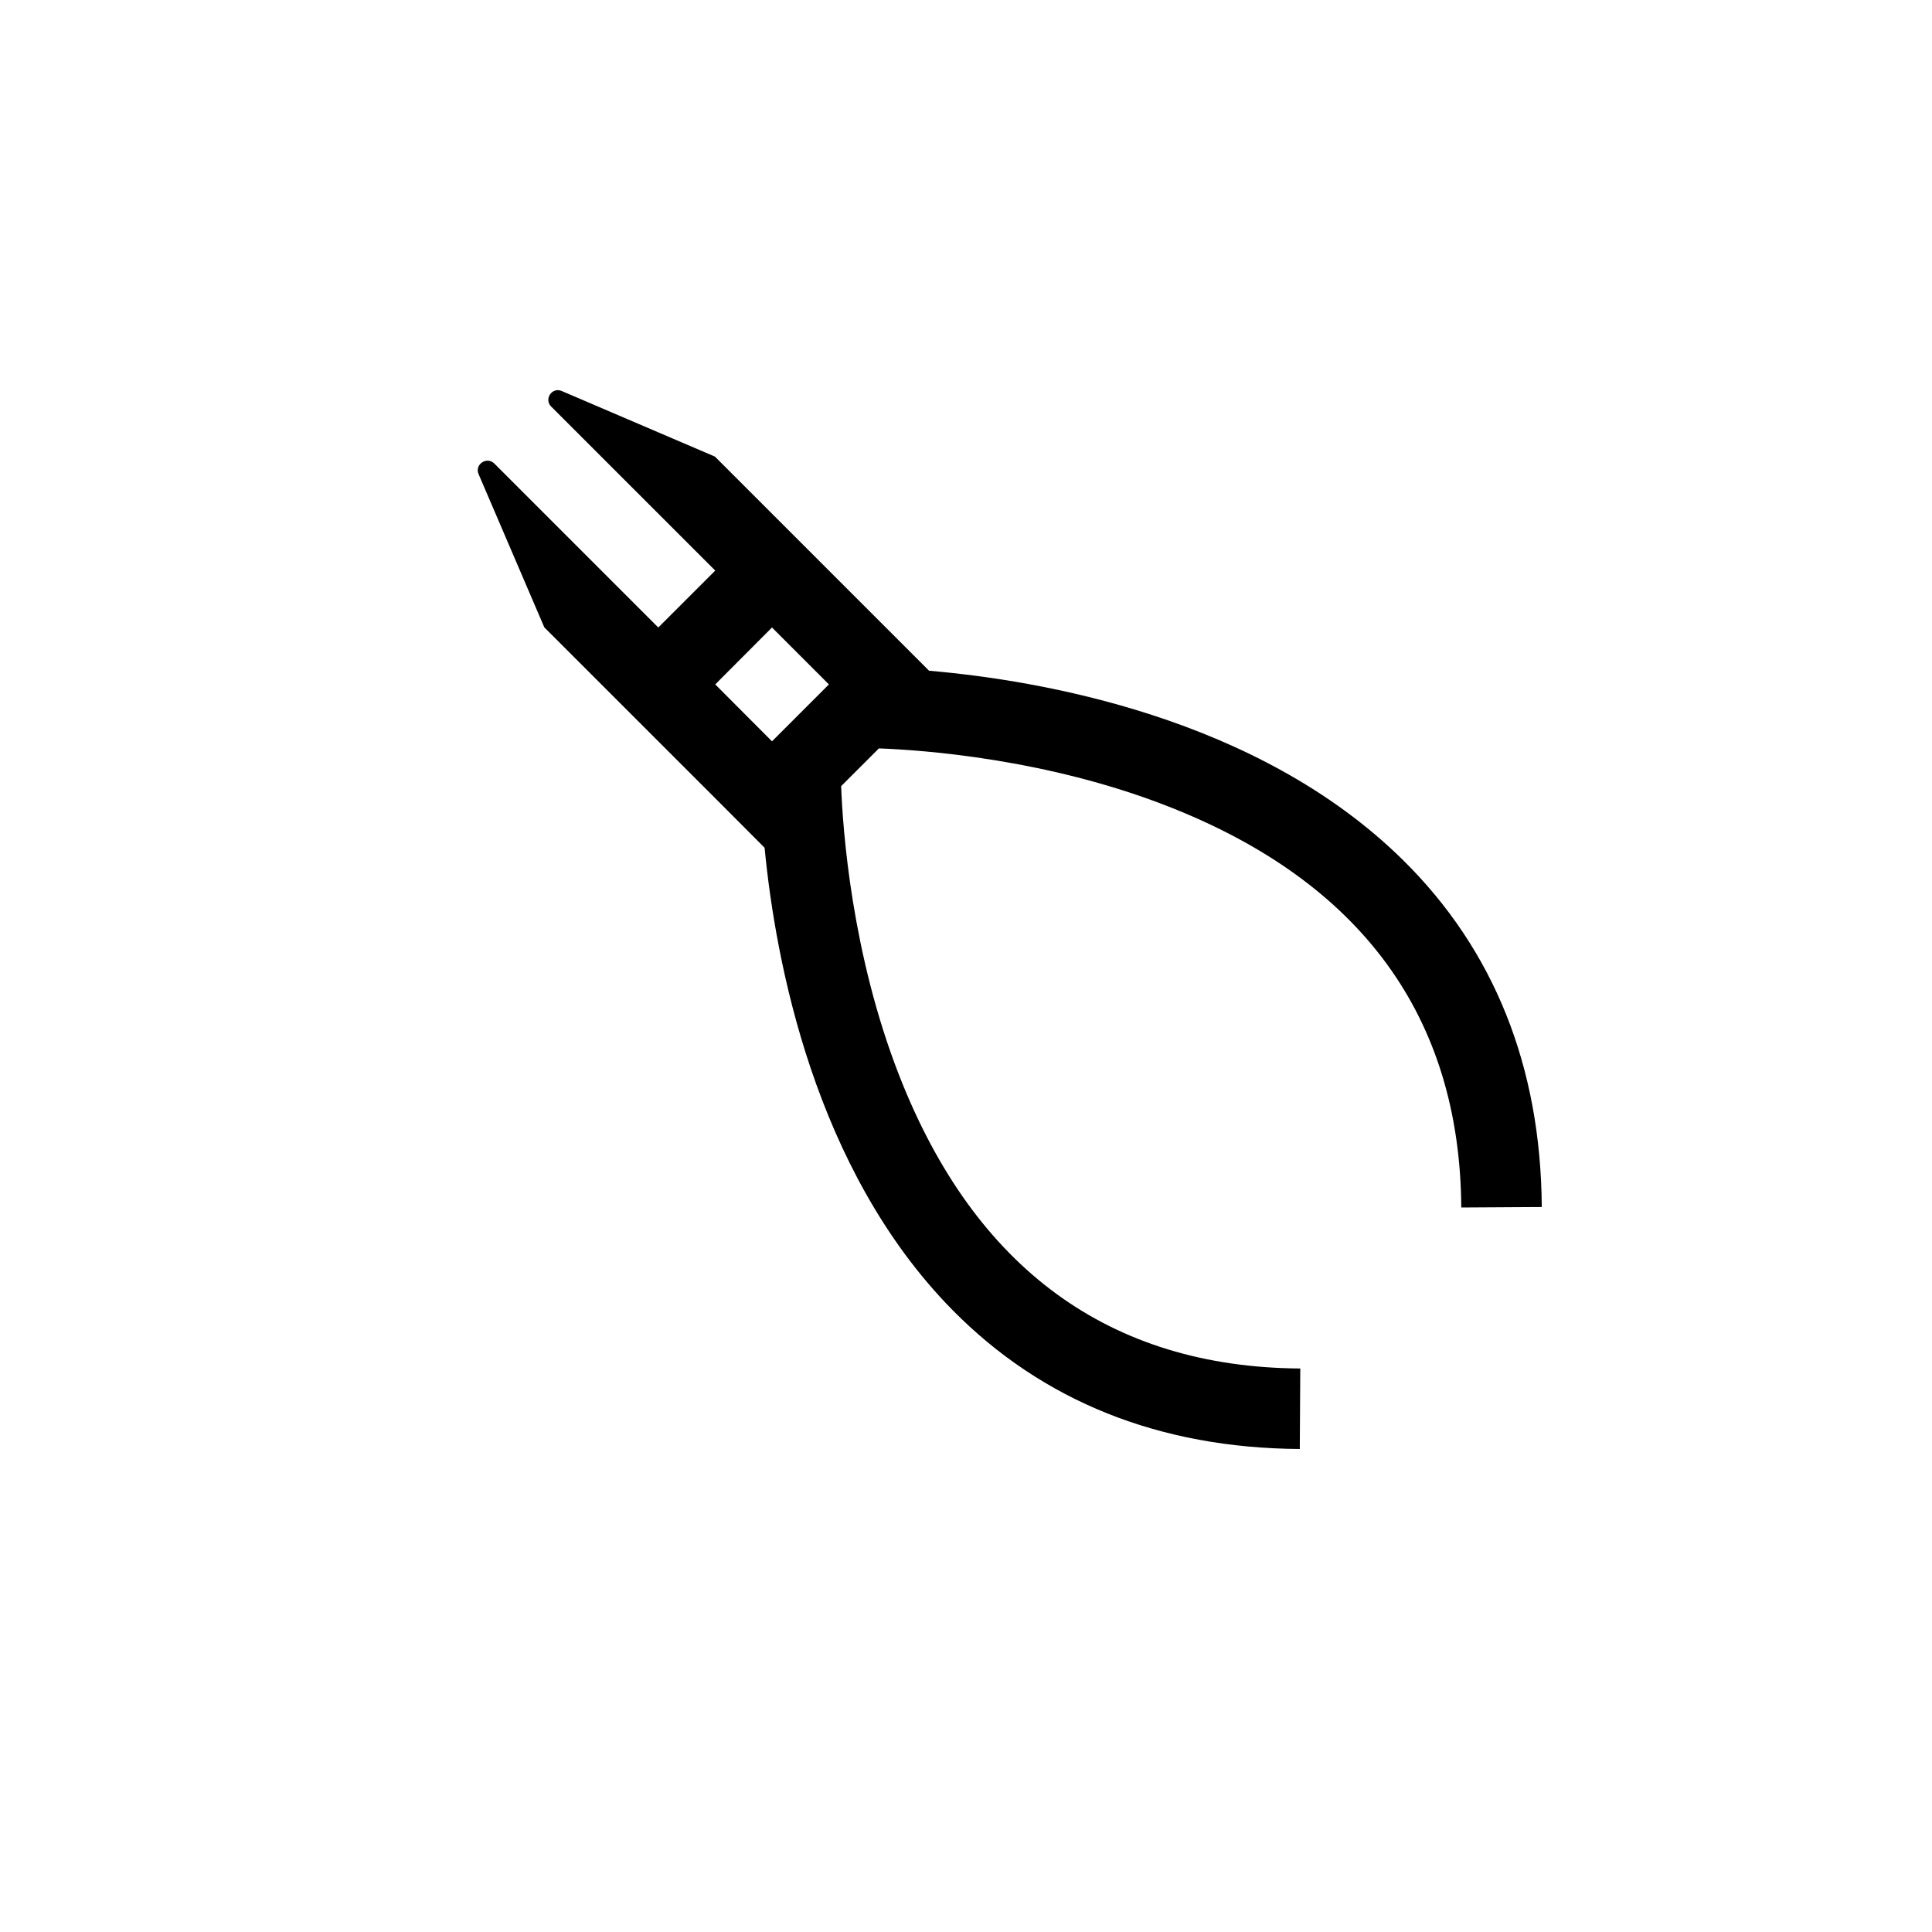 <?xml version="1.0" encoding="UTF-8"?>
<svg xmlns="http://www.w3.org/2000/svg" xmlns:xlink="http://www.w3.org/1999/xlink" width="48pt" height="48pt" viewBox="0 0 48 48" version="1.1">
<g id="surface1">
<path style=" stroke:none;fill-rule:nonzero;fill:rgb(0%,0%,0%);fill-opacity:1;" d="M 17.77 17.004 L 19.18 15.59 L 20.594 17.004 L 19.18 18.418 Z M 23.082 16.664 L 17.762 11.344 L 13.957 9.715 C 13.715 9.609 13.508 9.918 13.695 10.102 L 17.77 14.176 L 16.355 15.59 L 12.281 11.516 C 12.094 11.332 11.785 11.539 11.891 11.781 L 13.523 15.586 L 17.77 19.832 L 18.996 21.062 C 19.266 23.859 20.227 29.055 23.664 32.547 C 25.902 34.816 28.805 35.977 32.293 36 L 32.305 34 C 27.57 33.969 24.215 31.52 22.34 26.719 C 21.156 23.688 20.938 20.605 20.898 19.531 L 21.836 18.594 C 22.91 18.633 25.992 18.848 29.023 20.035 C 33.824 21.914 36.273 25.266 36.305 30 L 38.305 29.988 C 38.281 26.5 37.121 23.598 34.852 21.363 C 31.242 17.805 25.801 16.898 23.082 16.664 "/>
</g>
</svg>
